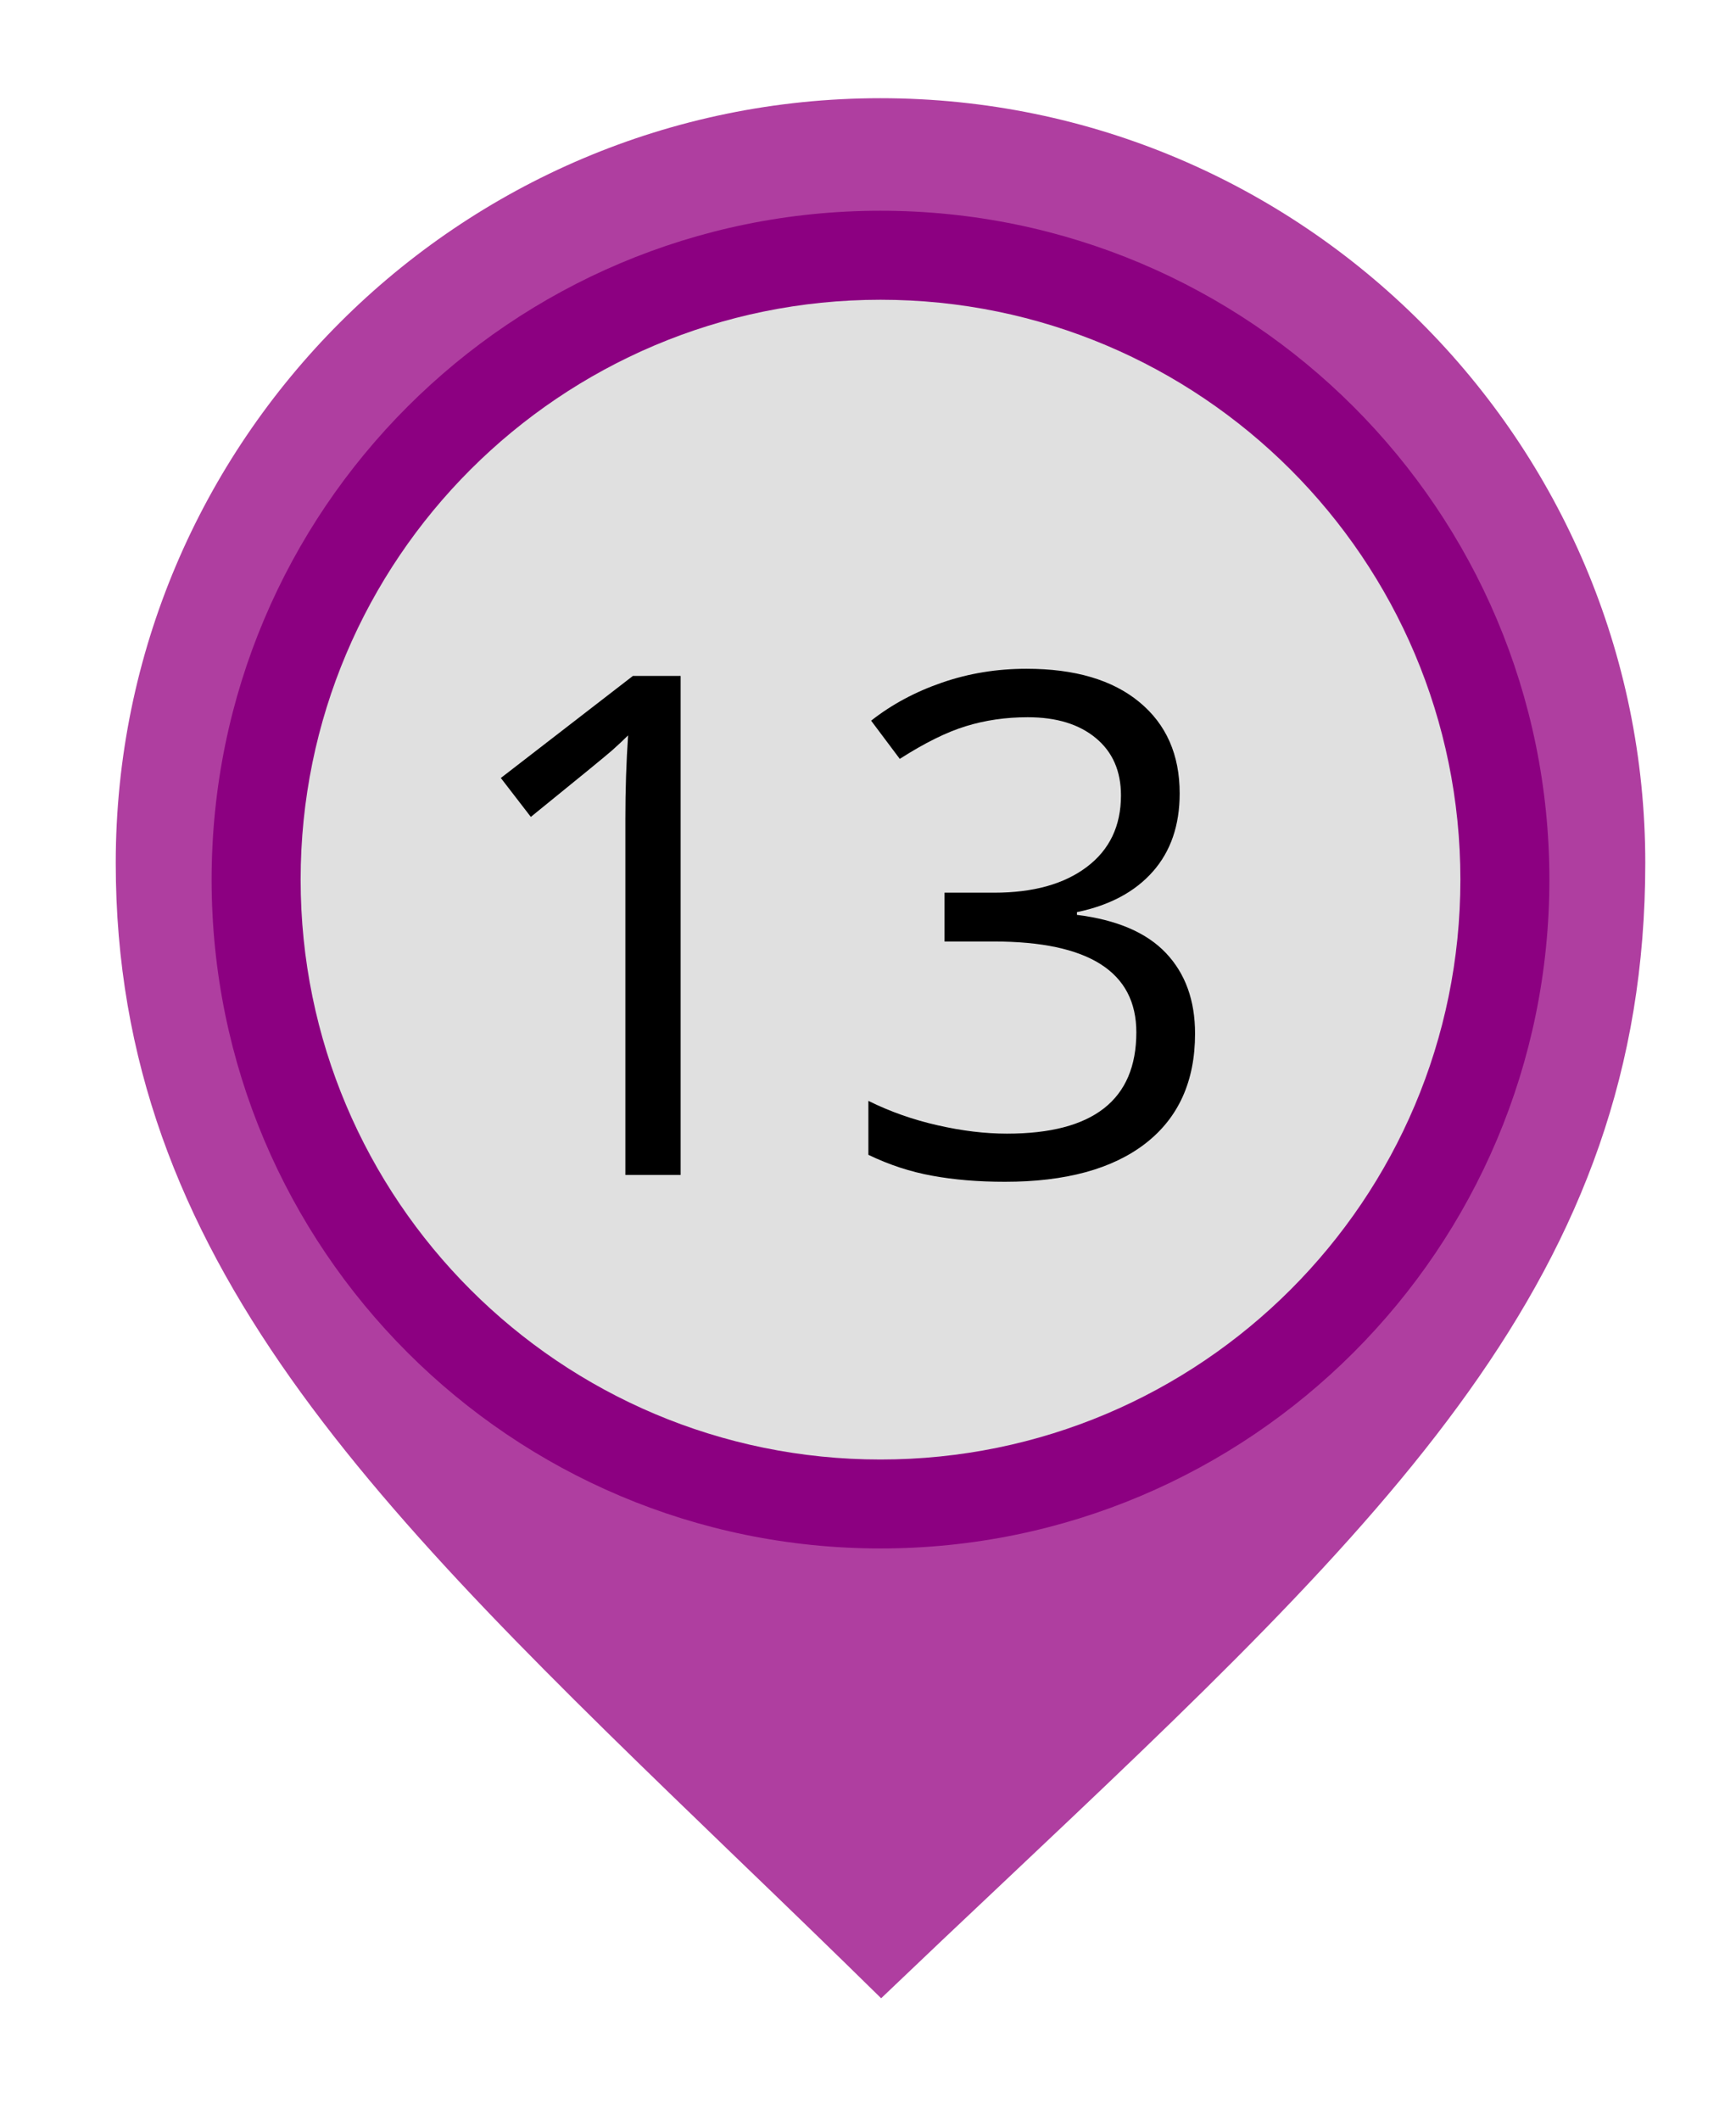 <svg width="131" height="160" viewBox="0 0 131 160" fill="none" xmlns="http://www.w3.org/2000/svg">
<path d="M66.492 150.791C69.591 147.829 72.615 144.971 75.565 142.189C104.822 114.567 124.154 96.325 124.154 65.121C124.154 33.301 98.264 7.411 66.444 7.411C34.624 7.411 8.734 33.301 8.734 65.121C8.734 95.007 28.347 113.93 55.495 140.119C59.068 143.556 62.725 147.09 66.492 150.791Z" fill="#AF3EA0"/>
<path d="M15.969 66.378C15.969 94.251 38.567 116.848 66.444 116.848C94.321 116.848 116.918 94.251 116.918 66.378C116.918 38.501 94.321 15.903 66.444 15.903C38.567 15.903 15.969 38.501 15.969 66.378Z" fill="#8C0081"/>
<path d="M22.686 66.378C22.686 90.545 42.277 110.136 66.444 110.136C90.611 110.136 110.202 90.545 110.202 66.378C110.202 42.211 90.611 22.62 66.444 22.62C42.277 22.62 22.686 42.211 22.686 66.378Z" fill="#E0E0E0"/>
<path d="M51.362 88.664H47.191V61.824C47.191 59.596 47.261 57.481 47.397 55.49C47.037 55.851 46.633 56.229 46.189 56.624C45.74 57.02 43.696 58.694 40.057 61.644L37.793 58.708L47.758 51.007H51.362V88.664Z" fill="black"/>
<path d="M89.019 59.868C89.019 62.273 88.347 64.237 86.997 65.767C85.648 67.297 83.74 68.317 81.266 68.831V69.037C84.29 69.415 86.527 70.378 87.986 71.921C89.45 73.468 90.18 75.495 90.18 78C90.18 81.587 88.931 84.347 86.444 86.281C83.956 88.211 80.417 89.178 75.833 89.178C73.841 89.178 72.017 89.029 70.36 88.725C68.703 88.427 67.094 87.899 65.529 87.143V83.073C67.16 83.882 68.901 84.497 70.747 84.914C72.593 85.336 74.338 85.547 75.986 85.547C82.492 85.547 85.749 82.998 85.749 77.899C85.749 73.332 82.158 71.046 74.98 71.046H71.274V67.363H75.033C77.969 67.363 80.294 66.717 82.013 65.42C83.731 64.123 84.589 62.325 84.589 60.022C84.589 58.185 83.956 56.743 82.694 55.697C81.433 54.651 79.723 54.123 77.556 54.123C75.907 54.123 74.356 54.347 72.896 54.796C71.437 55.24 69.771 56.066 67.898 57.266L65.736 54.383C67.283 53.165 69.063 52.207 71.081 51.512C73.099 50.813 75.222 50.466 77.455 50.466C81.112 50.466 83.956 51.306 85.978 52.98C88.004 54.651 89.019 56.95 89.019 59.868Z" fill="black"/>
</svg>
